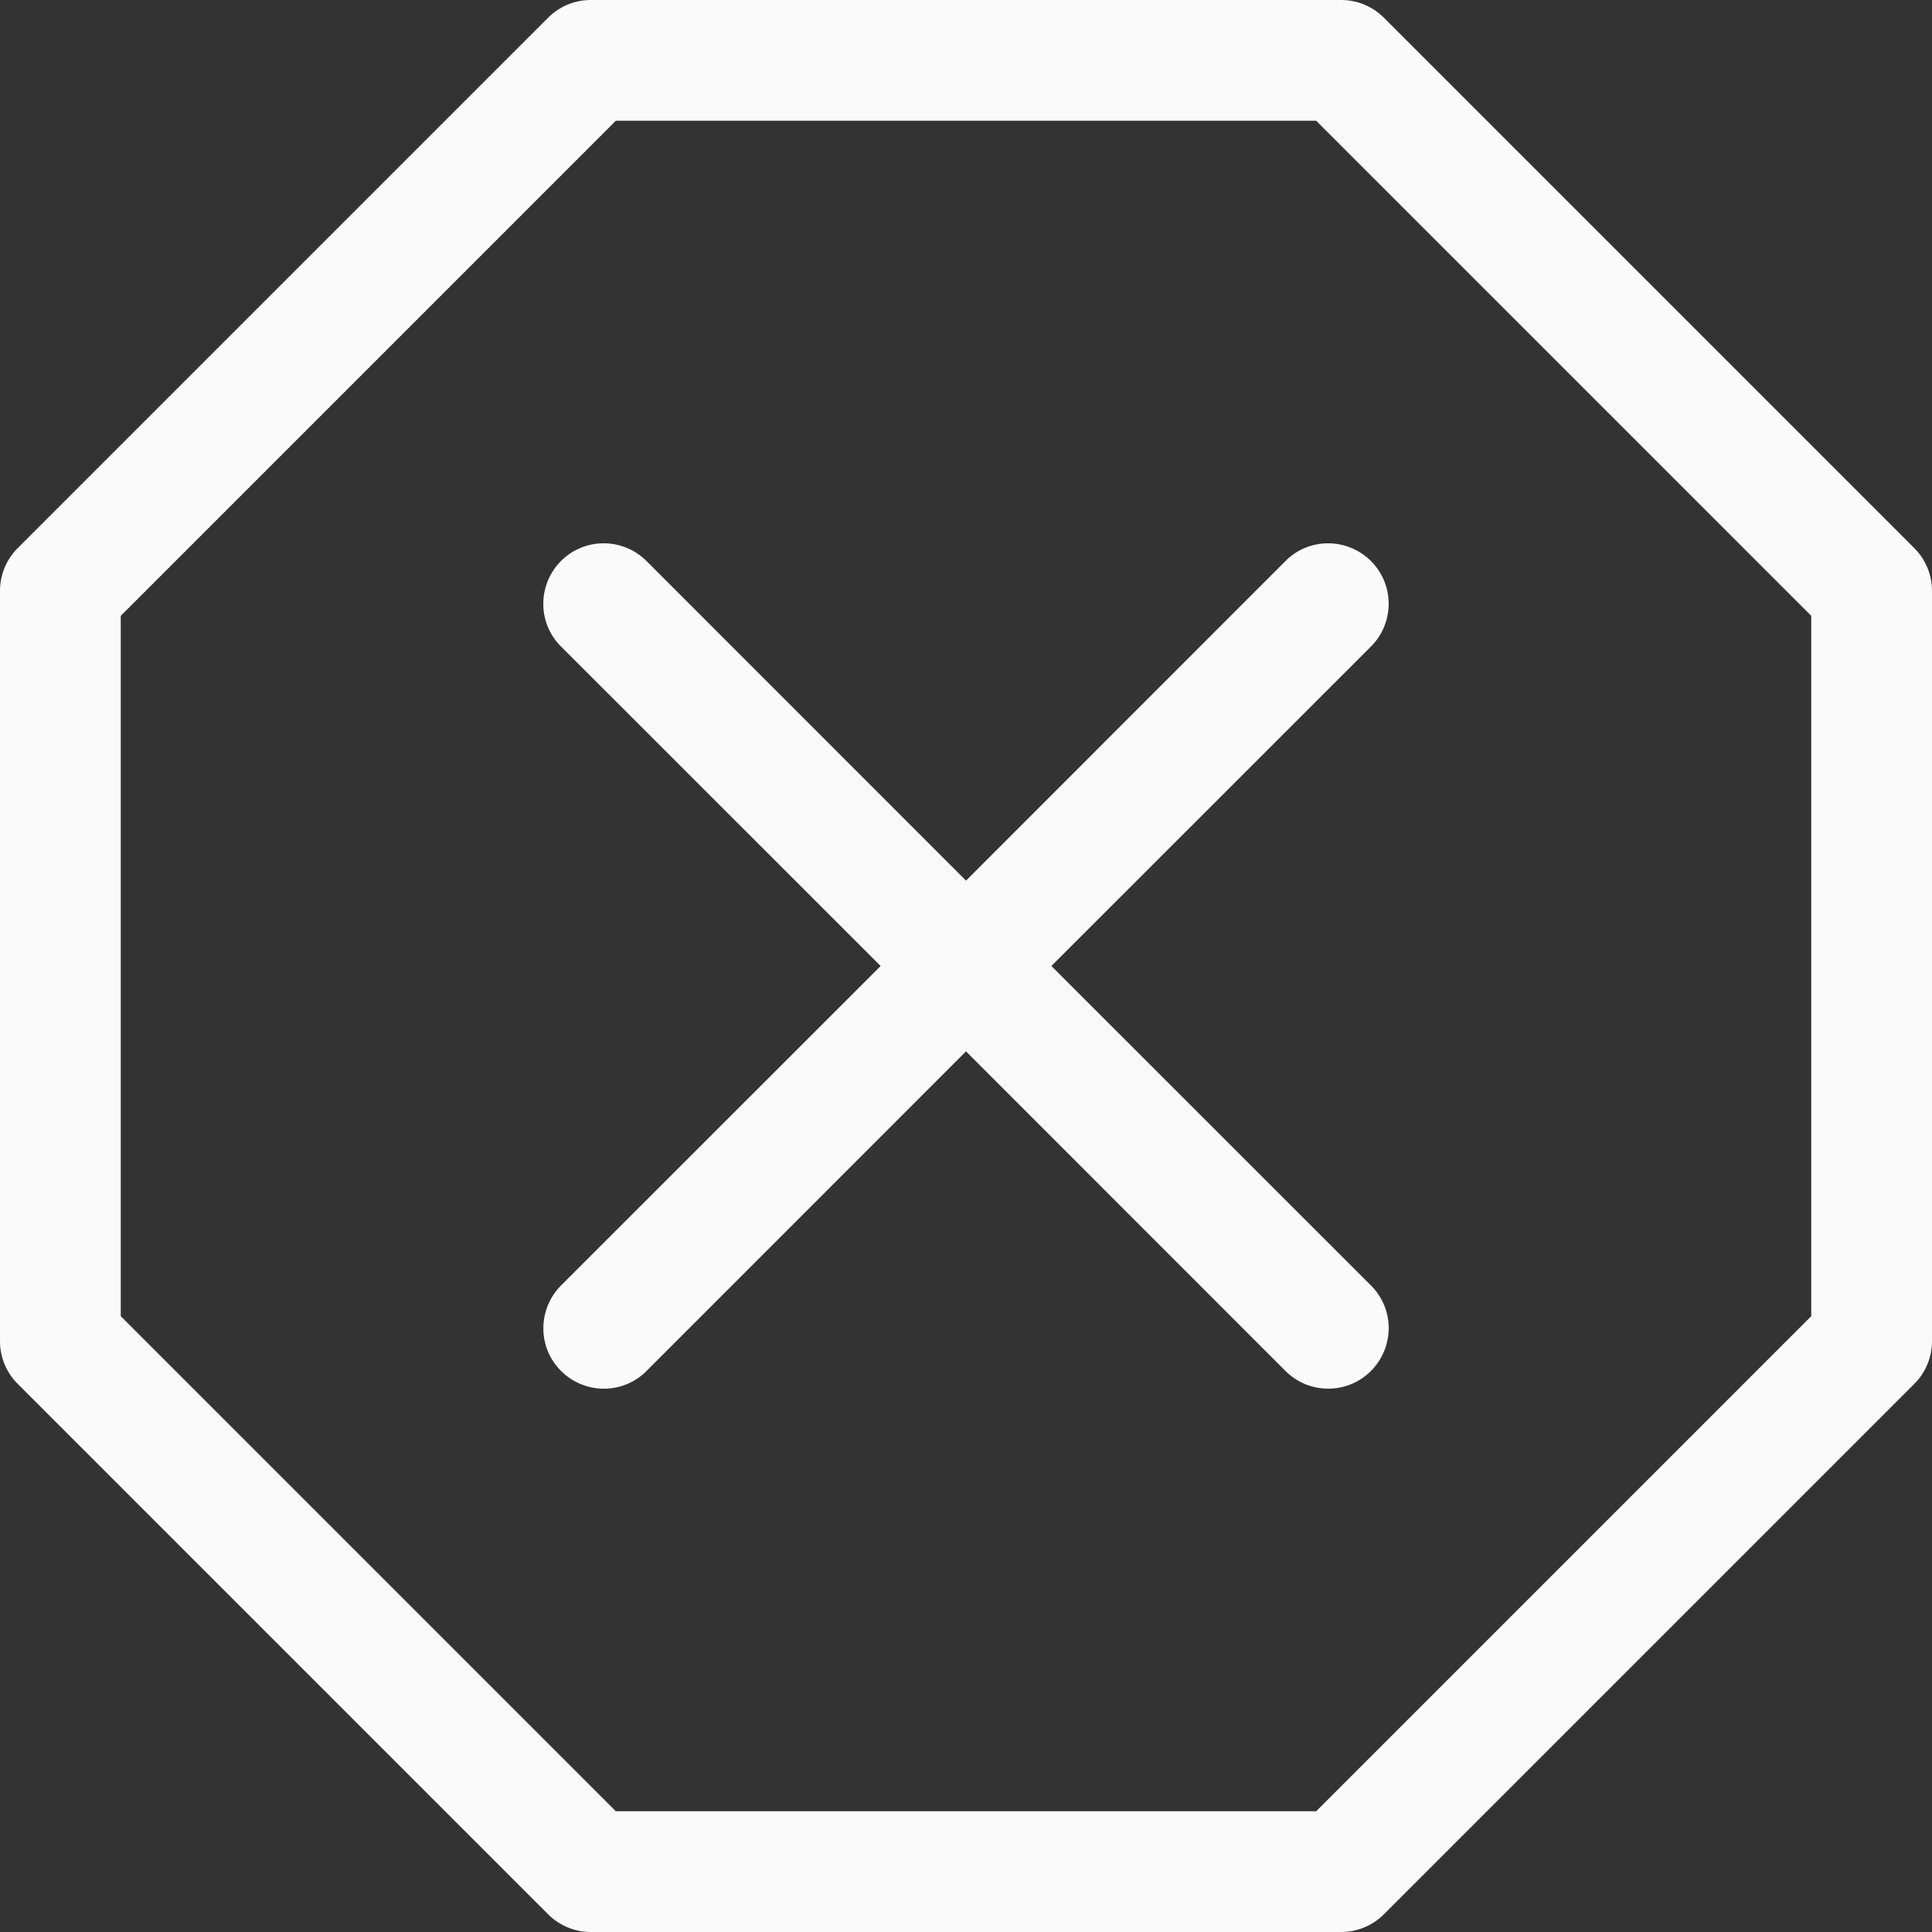 <svg xmlns="http://www.w3.org/2000/svg" width="32" height="32">
  <rect width="100%" height="100%" fill="#333333" stroke="none"/>
  <path fill="#fafafb" d="M9.08.292A.998.998 0 0 1 9.786 0h12.428c.265 0 .519.105.706.292l8.788 8.788a.998.998 0 0 1 .292.706v12.428a.998.998 0 0 1-.292.706l-8.788 8.788a.998.998 0 0 1-.706.292H9.786a.998.998 0 0 1-.706-.292L.292 22.92A.998.998 0 0 1 0 22.214V9.786c0-.265.105-.519.292-.706L9.08.292zM10.2 2 2 10.2v11.6l8.2 8.2h11.6l8.2-8.2V10.2L21.8 2H10.2z"/>
  <path fill="#fafafb" d="M9.292 9.292A.991.991 0 0 1 10 8.999a1.002 1.002 0 0 1 .708.293L16 14.586l5.292-5.294A.991.991 0 0 1 22 8.999a1.006 1.006 0 0 1 .925.618 1.01 1.01 0 0 1 0 .766c-.05.121-.124.232-.217.325L17.414 16l5.294 5.292a.991.991 0 0 1 .293.708 1.006 1.006 0 0 1-.618.925 1.01 1.01 0 0 1-.766 0 1.002 1.002 0 0 1-.325-.217L16 17.414l-5.292 5.294a.991.991 0 0 1-.708.293 1.006 1.006 0 0 1-.925-.618 1.006 1.006 0 0 1 .217-1.091L14.586 16l-5.294-5.292A.991.991 0 0 1 8.999 10a1.002 1.002 0 0 1 .293-.708z"/>
</svg>
